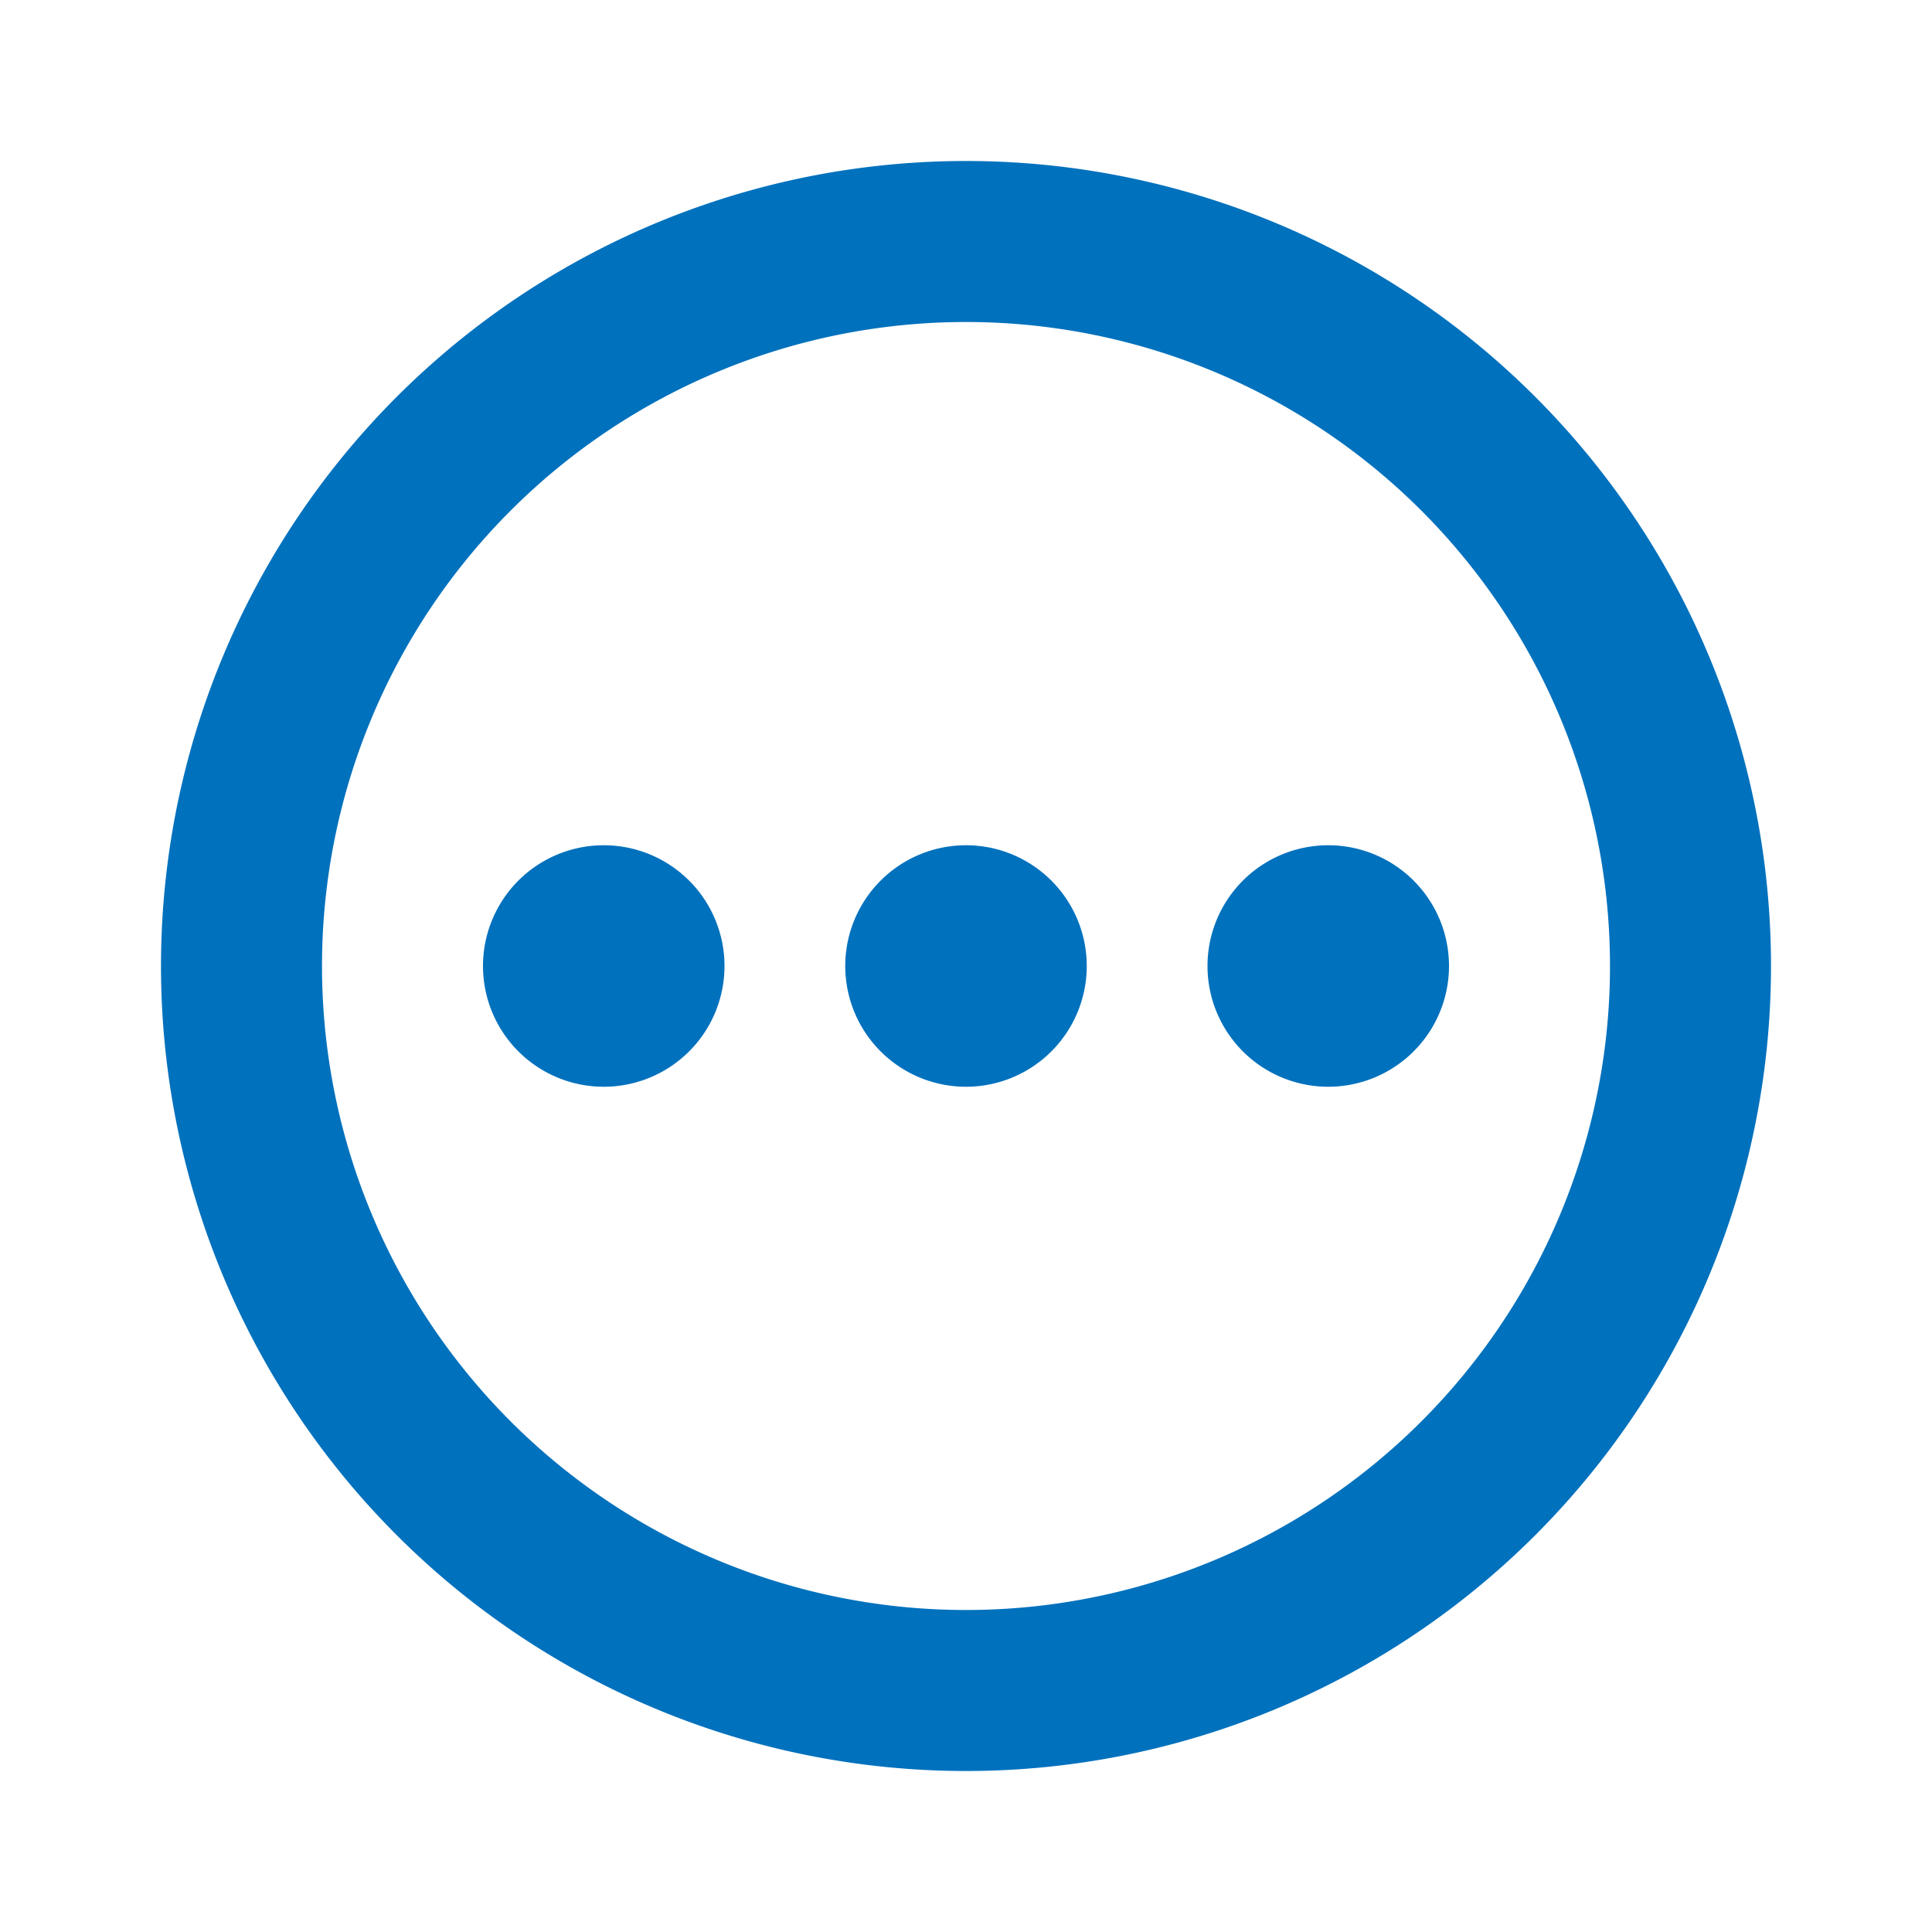 <svg xmlns="http://www.w3.org/2000/svg" viewBox="0 0 24 24"><path fill="#0071bd" d="M12,2A10,10 0 0,1 22,12A10,10 0 0,1 12,22A10,10 0 0,1 2,12A10,10 0 0,1 12,2M12,4A8,8 0 0,0 4,12A8,8 0 0,0 12,20A8,8 0 0,0 20,12A8,8 0 0,0 12,4M12,10.5A1.5,1.5 0 0,1 13.5,12A1.5,1.5 0 0,1 12,13.5A1.5,1.5 0 0,1 10.5,12A1.5,1.5 0 0,1 12,10.5M7.5,10.5A1.5,1.5 0 0,1 9,12A1.5,1.5 0 0,1 7.5,13.5A1.5,1.5 0 0,1 6,12A1.5,1.5 0 0,1 7.5,10.5M16.5,10.5A1.5,1.5 0 0,1 18,12A1.5,1.5 0 0,1 16.5,13.5A1.5,1.5 0 0,1 15,12A1.5,1.5 0 0,1 16.5,10.5Z" /></svg>